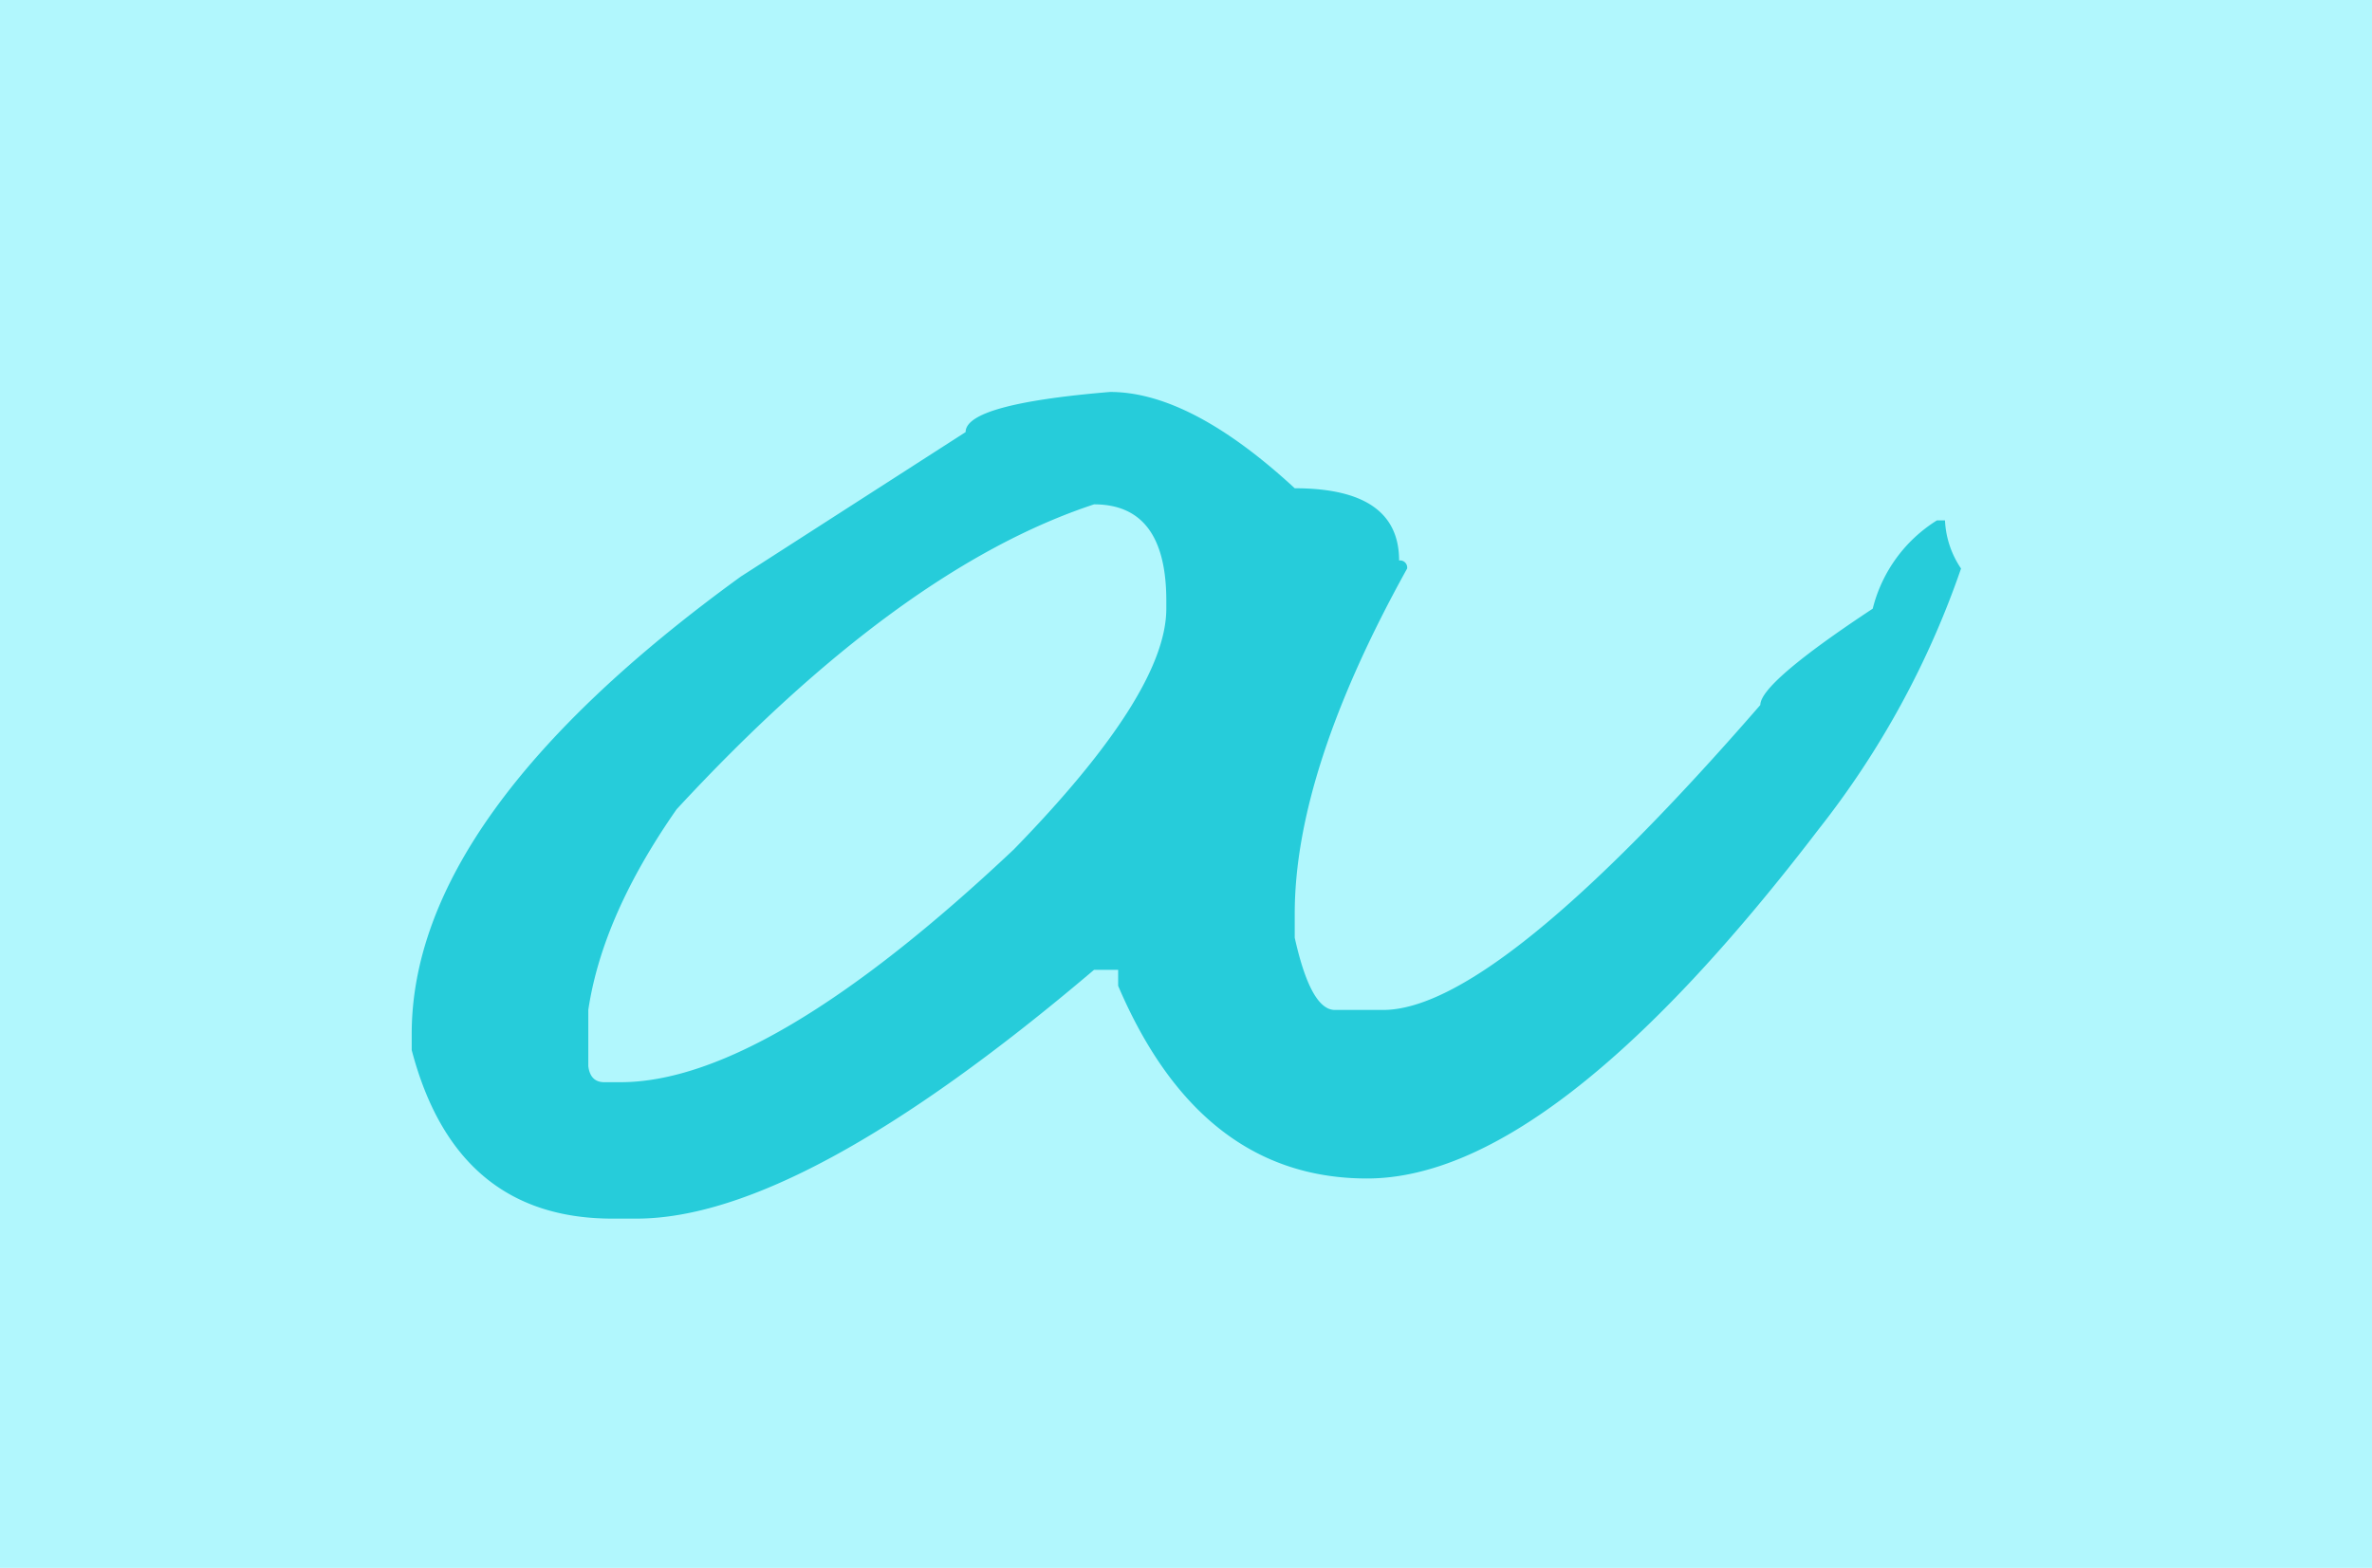 <svg xmlns="http://www.w3.org/2000/svg" xmlns:xlink="http://www.w3.org/1999/xlink" width="363" height="240" viewBox="0 0 363 240">
  <defs>
    <filter id="Trazado_156418" x="54" y="51" width="255.104" height="144.537" filterUnits="userSpaceOnUse">
      <feOffset dy="3" input="SourceAlpha"/>
      <feGaussianBlur stdDeviation="3" result="blur"/>
      <feFlood flood-opacity="0.161"/>
      <feComposite operator="in" in2="blur"/>
      <feComposite in="SourceGraphic"/>
    </filter>
  </defs>
  <g id="Grupo_141991" data-name="Grupo 141991" transform="translate(-1020 -8530)">
    <rect id="Rectángulo_37132" data-name="Rectángulo 37132" width="363" height="240" transform="translate(1020 8530)" fill="#b1f7fd"/>
    <g transform="matrix(1, 0, 0, 1, 1020, 8530)" filter="url(#Trazado_156418)">
      <path id="Trazado_156418-2" data-name="Trazado 156418" d="M58.354-272.423q12.285,0,28.256,14.742,15.971,0,15.971,11.057a1.086,1.086,0,0,1,1.229,1.229q-17.2,31.02-17.2,52.826v3.686q2.457,11.057,6.143,11.057h7.371q17.2,0,57.74-46.684,0-3.378,17.2-14.742a22.274,22.274,0,0,1,9.828-13.514h1.229a14.29,14.29,0,0,0,2.457,7.371,135.839,135.839,0,0,1-21.806,39.927q-40.848,53.44-69.1,53.44-25.492,0-38.084-29.484v-2.457H55.9q-44.841,38.084-70.025,38.084h-3.686q-23.956,0-30.713-25.8v-2.457q0-33.477,50.369-70.025l34.4-22.113Q36.241-270.581,58.354-272.423Zm-79.854,94.6v8.6q.307,2.457,2.457,2.457h2.457q22.42,0,60.2-35.627,23.342-23.956,23.342-36.855v-1.229q0-14.742-11.057-14.742Q26.106-245.4-7.985-208.541-19.349-192.263-21.5-177.828Z" transform="translate(111.53 329.42)" fill="#26ccda"/>
    </g>
  </g>
</svg>
